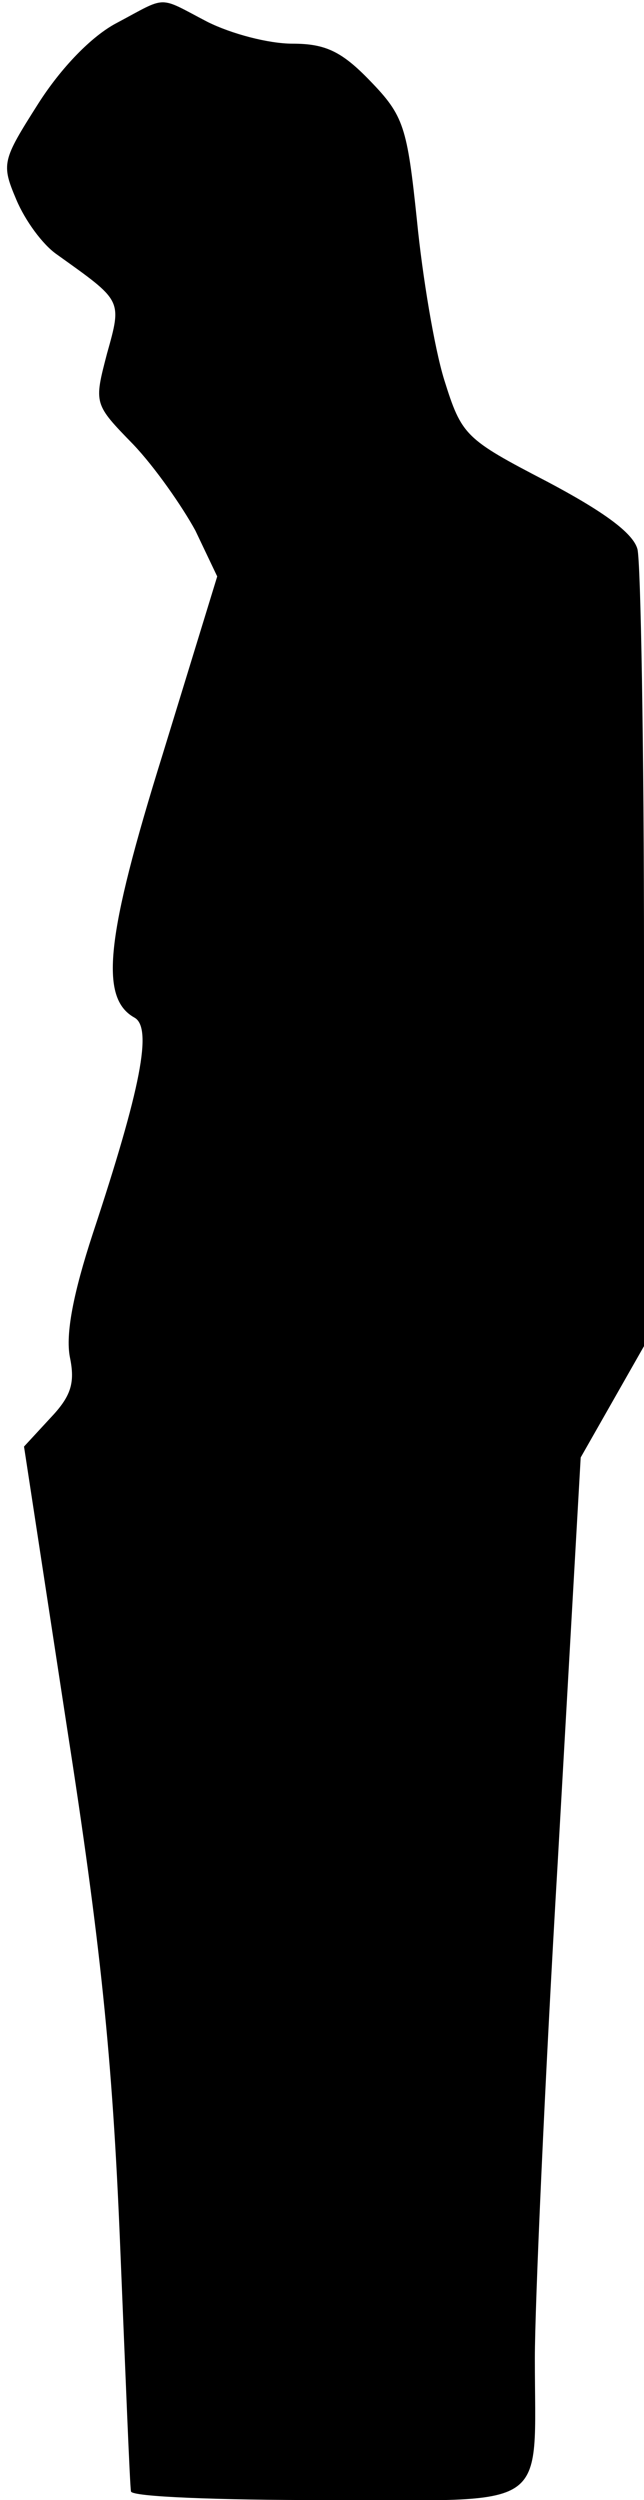 <?xml version="1.0" standalone="no"?>
<!DOCTYPE svg PUBLIC "-//W3C//DTD SVG 20010904//EN"
 "http://www.w3.org/TR/2001/REC-SVG-20010904/DTD/svg10.dtd">
<svg version="1.0" xmlns="http://www.w3.org/2000/svg"
 width="59pt" height="229pt" viewBox="0 0 59 229"
 preserveAspectRatio="xMidYMid meet">
<g transform="translate(0,229) scale(0.1,-0.1)"
fill="#000000" stroke="none">
<path fill="#000000" stroke="none" d="M107 2269 c-23 -12 -51 -41 -72 -74
-33 -52 -34 -55 -20 -88 8 -19 24 -41 37 -50 60 -43 60 -41 46 -91 -12 -46
-12 -46 24 -83 20 -21 45 -57 57 -79 l20 -42 -50 -163 c-52 -167 -58 -223 -26
-241 17 -9 6 -65 -38 -198 -18 -55 -25 -92 -21 -113 5 -24 1 -36 -18 -56 l-24
-26 39 -255 c31 -199 42 -304 49 -475 5 -121 9 -223 10 -227 0 -5 80 -8 179
-8 208 0 191 -12 191 130 0 47 9 252 21 455 l21 370 29 51 29 51 0 354 c0 195
-3 364 -6 376 -4 15 -32 35 -83 62 -75 39 -78 42 -94 93 -9 29 -20 95 -25 146
-9 86 -12 96 -43 128 -26 27 -41 34 -71 34 -22 0 -56 9 -78 20 -46 24 -36 24
-83 -1z"/>
</g>
</svg>
